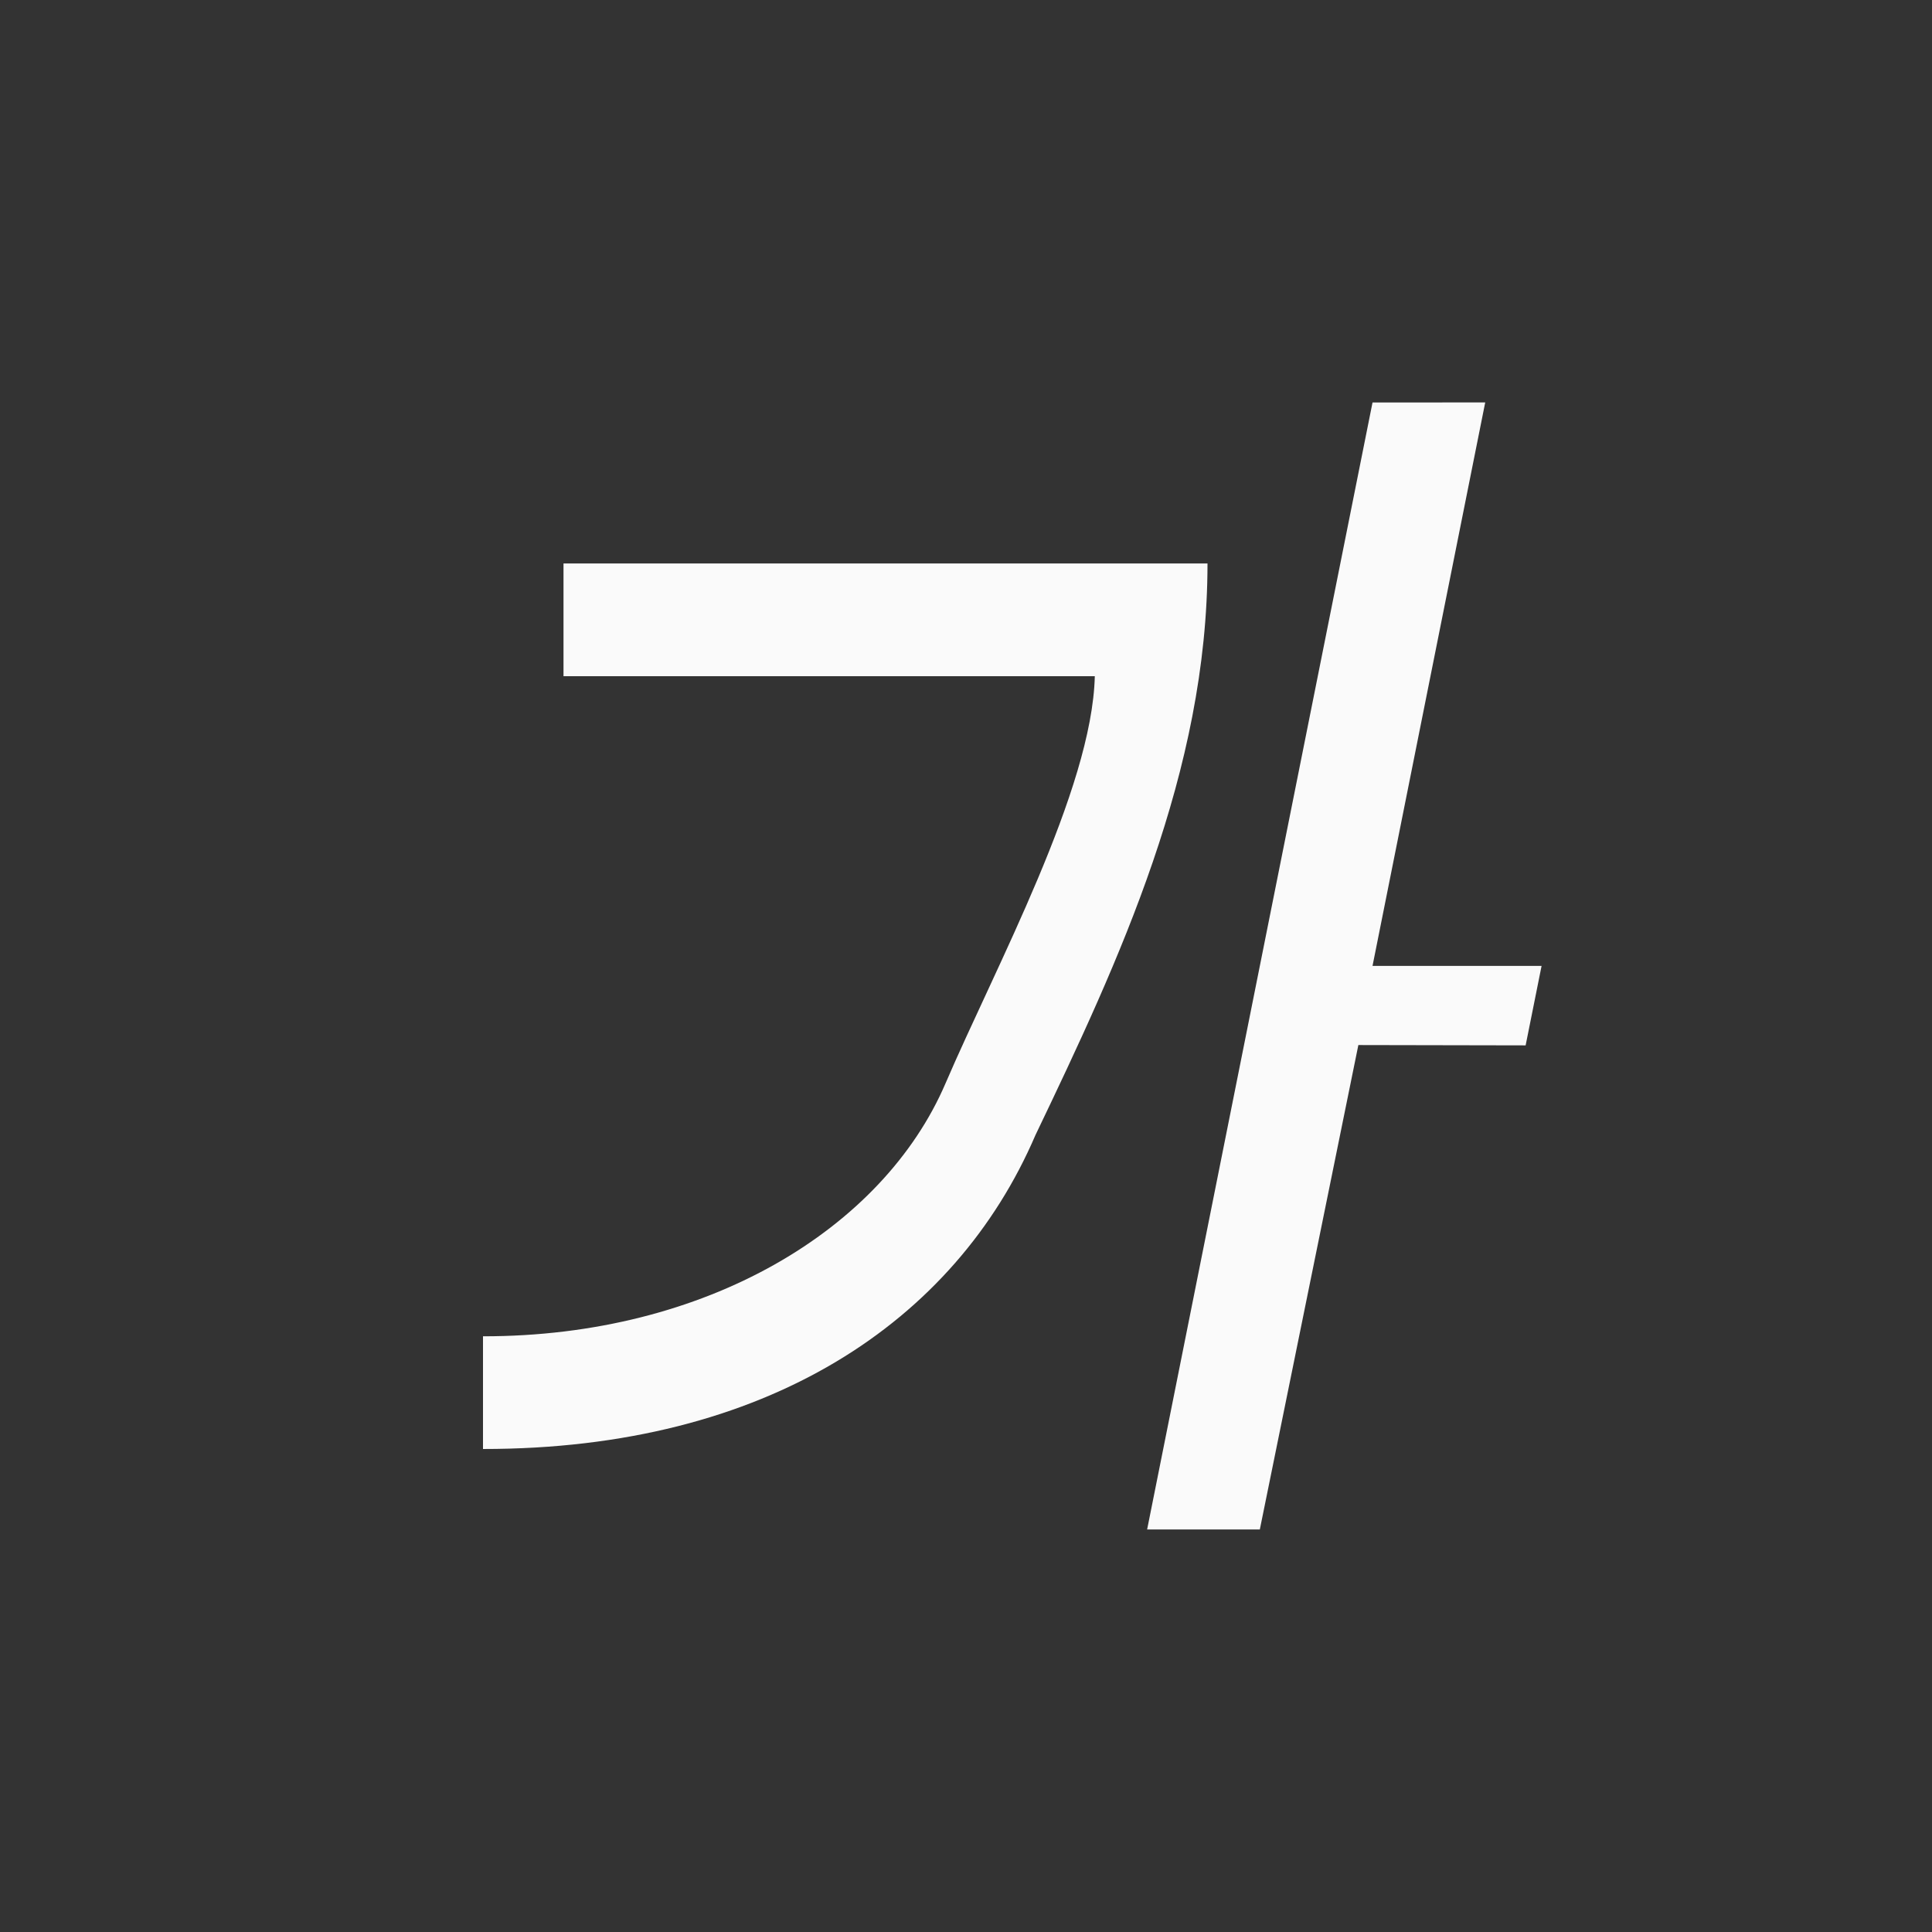 <svg viewBox="0 0 24 24" xmlns="http://www.w3.org/2000/svg"><rect x="0" y="0" width="24" height="24" fill="#333333" stroke="none"/><path d="m17.05 5-2.8 14h1.4l1.224-6.018 2.078.004.198-.987h-2.1l1.4-7zm-10.05 2v1.4h6.6c-.033 1.405-1.236 3.617-1.854 5.057-.777 1.81-2.969 3.145-5.746 3.143v1.4c3.523.002 5.868-1.582 6.863-3.9 1.038-2.166 2.137-4.517 2.137-7.1z" fill="#fafafa" fill-rule="evenodd" stroke-width=".7"/></svg>